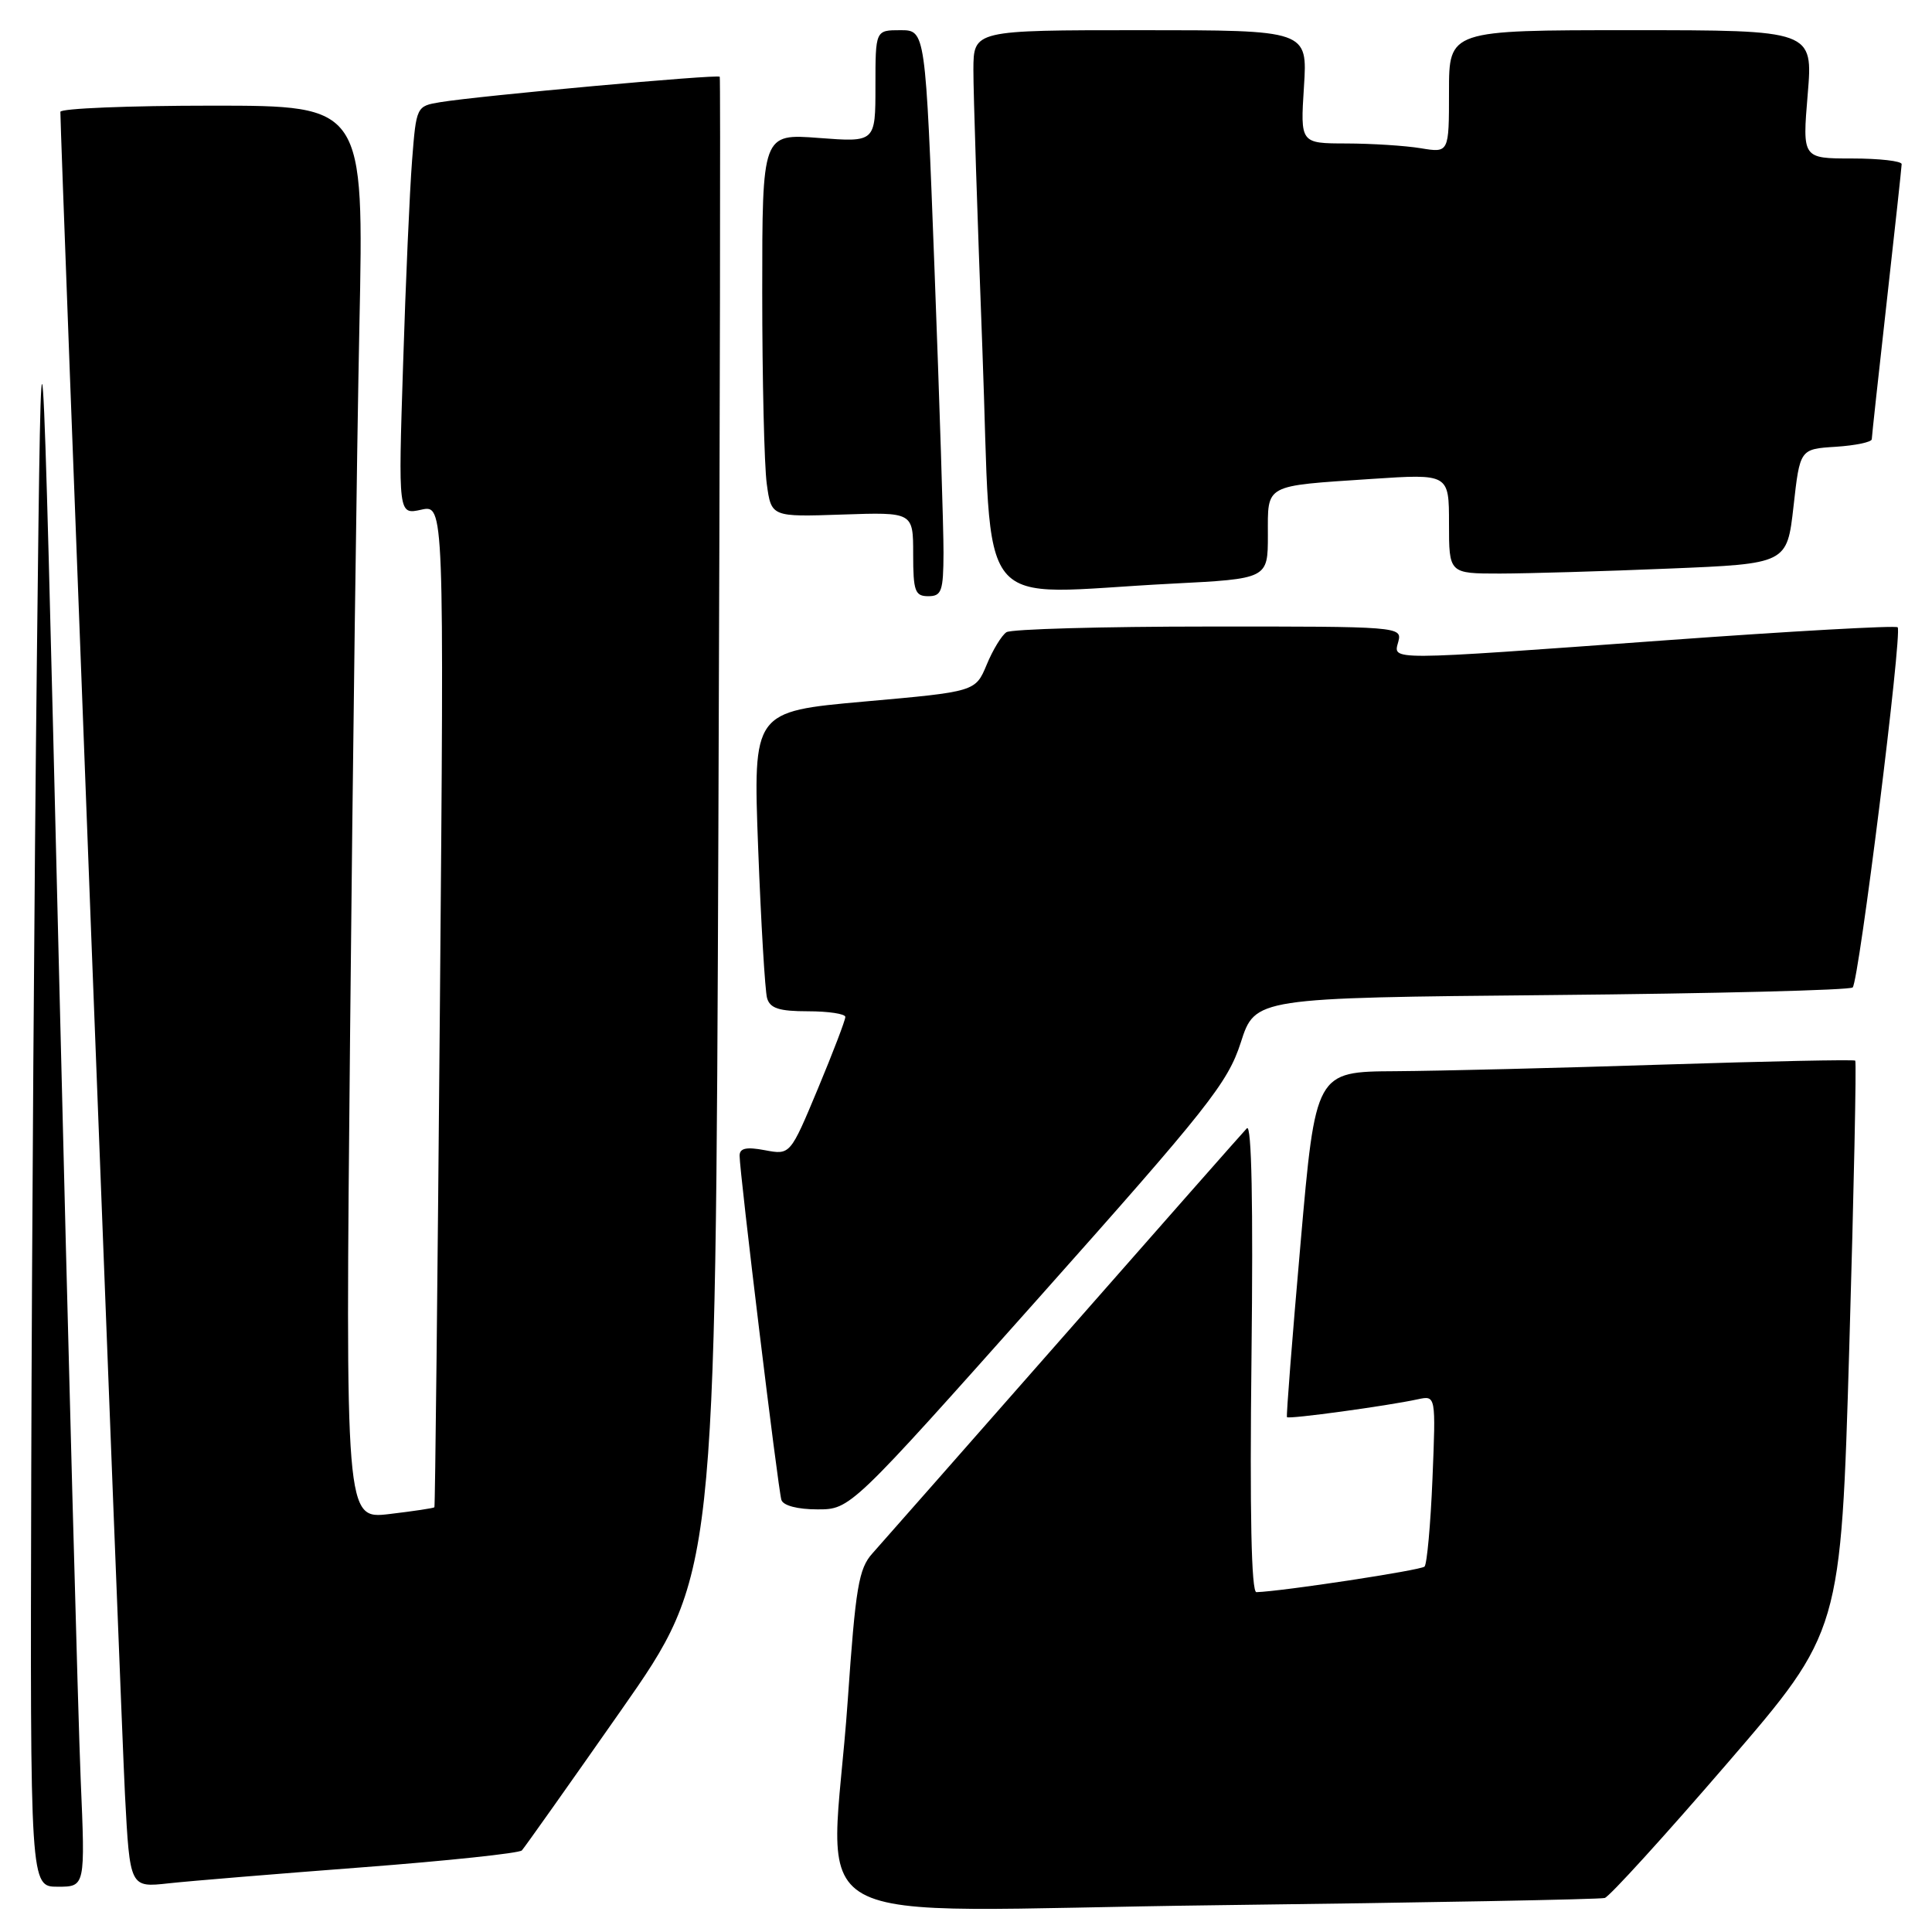 <?xml version="1.0" encoding="UTF-8" standalone="no"?>
<!DOCTYPE svg PUBLIC "-//W3C//DTD SVG 1.1//EN" "http://www.w3.org/Graphics/SVG/1.1/DTD/svg11.dtd" >
<svg xmlns="http://www.w3.org/2000/svg" xmlns:xlink="http://www.w3.org/1999/xlink" version="1.1" viewBox="0 0 256 256">
 <g >
 <path fill="currentColor"
d=" M 212.64 251.49 C 213.27 251.30 220.57 243.28 228.86 233.66 C 243.93 216.18 243.93 216.18 245.04 178.50 C 245.65 157.77 246.00 140.69 245.83 140.54 C 245.65 140.38 234.25 140.62 220.50 141.06 C 206.75 141.51 190.73 141.90 184.91 141.94 C 174.32 142.00 174.32 142.00 172.33 164.75 C 171.23 177.26 170.42 187.63 170.53 187.78 C 170.74 188.08 183.83 186.29 187.88 185.41 C 190.26 184.90 190.26 184.90 189.81 195.94 C 189.56 202.01 189.08 207.25 188.76 207.58 C 188.27 208.07 169.92 210.86 166.48 210.97 C 165.81 210.99 165.59 200.50 165.83 179.75 C 166.06 159.61 165.85 148.86 165.22 149.50 C 164.69 150.05 153.78 162.43 140.98 177.00 C 128.17 191.57 116.76 204.54 115.61 205.82 C 113.78 207.85 113.37 210.29 112.33 225.32 C 110.14 256.80 103.58 253.15 161.25 252.45 C 188.89 252.11 212.02 251.68 212.64 251.49 Z  M 10.69 235.75 C 10.36 227.91 9.05 179.20 7.79 127.50 C 5.50 33.50 5.50 33.50 4.89 87.00 C 4.55 116.42 4.22 165.14 4.14 195.25 C 4.00 250.00 4.00 250.00 7.65 250.00 C 11.30 250.00 11.30 250.00 10.69 235.75 Z  M 48.00 247.43 C 59.28 246.57 68.79 245.56 69.15 245.19 C 69.50 244.81 75.42 236.45 82.30 226.62 C 94.81 208.74 94.81 208.74 95.19 109.62 C 95.40 55.10 95.48 10.35 95.37 10.17 C 95.16 9.81 63.47 12.69 58.33 13.54 C 55.18 14.06 55.16 14.10 54.60 21.28 C 54.29 25.25 53.75 37.43 53.41 48.35 C 52.77 68.21 52.77 68.21 55.81 67.54 C 58.85 66.87 58.85 66.87 58.29 133.19 C 57.98 169.66 57.66 199.60 57.56 199.72 C 57.47 199.84 54.78 200.24 51.58 200.62 C 45.76 201.30 45.76 201.30 46.39 136.90 C 46.73 101.48 47.29 59.34 47.62 43.25 C 48.23 14.00 48.23 14.00 28.11 14.00 C 17.05 14.00 8.00 14.37 8.00 14.82 C 8.00 18.34 16.06 228.23 16.56 237.81 C 17.21 250.12 17.21 250.12 22.35 249.55 C 25.18 249.24 36.72 248.29 48.00 247.43 Z  M 137.59 172.03 C 160.09 146.76 162.68 143.49 164.41 138.14 C 166.31 132.22 166.31 132.22 205.58 131.85 C 227.17 131.65 245.14 131.20 245.49 130.84 C 246.32 130.02 252.09 83.76 251.45 83.12 C 251.19 82.86 237.37 83.63 220.74 84.84 C 183.28 87.56 184.62 87.55 185.29 85.00 C 185.80 83.04 185.32 83.00 160.16 83.02 C 146.05 83.02 133.99 83.36 133.36 83.77 C 132.74 84.17 131.55 86.11 130.74 88.08 C 129.25 91.65 129.25 91.65 114.51 92.96 C 99.78 94.28 99.78 94.28 100.46 112.39 C 100.84 122.35 101.37 131.29 101.64 132.25 C 102.03 133.61 103.23 134.00 107.07 134.00 C 109.78 134.00 112.01 134.34 112.01 134.75 C 112.02 135.16 110.38 139.45 108.37 144.27 C 104.71 153.04 104.71 153.04 101.36 152.41 C 98.88 151.94 98.00 152.14 98.00 153.14 C 98.00 155.35 103.10 197.39 103.54 198.75 C 103.78 199.50 105.69 200.00 108.31 200.00 C 112.68 200.00 112.68 200.00 137.59 172.03 Z  M 125.02 73.25 C 125.03 70.09 124.49 53.21 123.83 35.75 C 122.63 4.00 122.63 4.00 119.31 4.00 C 116.00 4.00 116.00 4.00 116.00 11.42 C 116.00 18.85 116.00 18.85 108.50 18.28 C 101.00 17.71 101.00 17.71 101.00 38.72 C 101.00 50.27 101.27 61.70 101.60 64.11 C 102.20 68.50 102.20 68.50 111.60 68.18 C 121.00 67.86 121.00 67.86 121.00 73.43 C 121.00 78.33 121.24 79.00 123.00 79.00 C 124.77 79.00 125.00 78.33 125.02 73.25 Z  M 155.25 77.34 C 168.00 76.69 168.00 76.69 168.00 70.91 C 168.00 64.09 167.39 64.42 181.75 63.46 C 192.00 62.78 192.00 62.78 192.00 69.39 C 192.00 76.00 192.00 76.00 198.75 76.00 C 202.46 75.99 212.54 75.70 221.15 75.34 C 236.79 74.70 236.79 74.70 237.65 67.10 C 238.50 59.50 238.50 59.50 243.25 59.20 C 245.86 59.03 248.01 58.58 248.02 58.20 C 248.03 57.81 248.92 49.62 250.00 40.00 C 251.08 30.38 251.97 22.16 251.98 21.75 C 251.99 21.34 249.03 21.00 245.41 21.00 C 238.82 21.00 238.82 21.00 239.53 12.50 C 240.24 4.00 240.24 4.00 216.12 4.00 C 192.00 4.00 192.00 4.00 192.00 12.13 C 192.00 20.26 192.00 20.26 188.25 19.64 C 186.19 19.30 181.76 19.02 178.40 19.01 C 172.30 19.00 172.30 19.00 172.78 11.50 C 173.26 4.00 173.26 4.00 151.13 4.00 C 129.00 4.00 129.00 4.00 128.98 9.25 C 128.97 12.14 129.51 28.79 130.17 46.25 C 131.54 82.40 128.56 78.70 155.25 77.34 Z "/>
</g>
</svg>